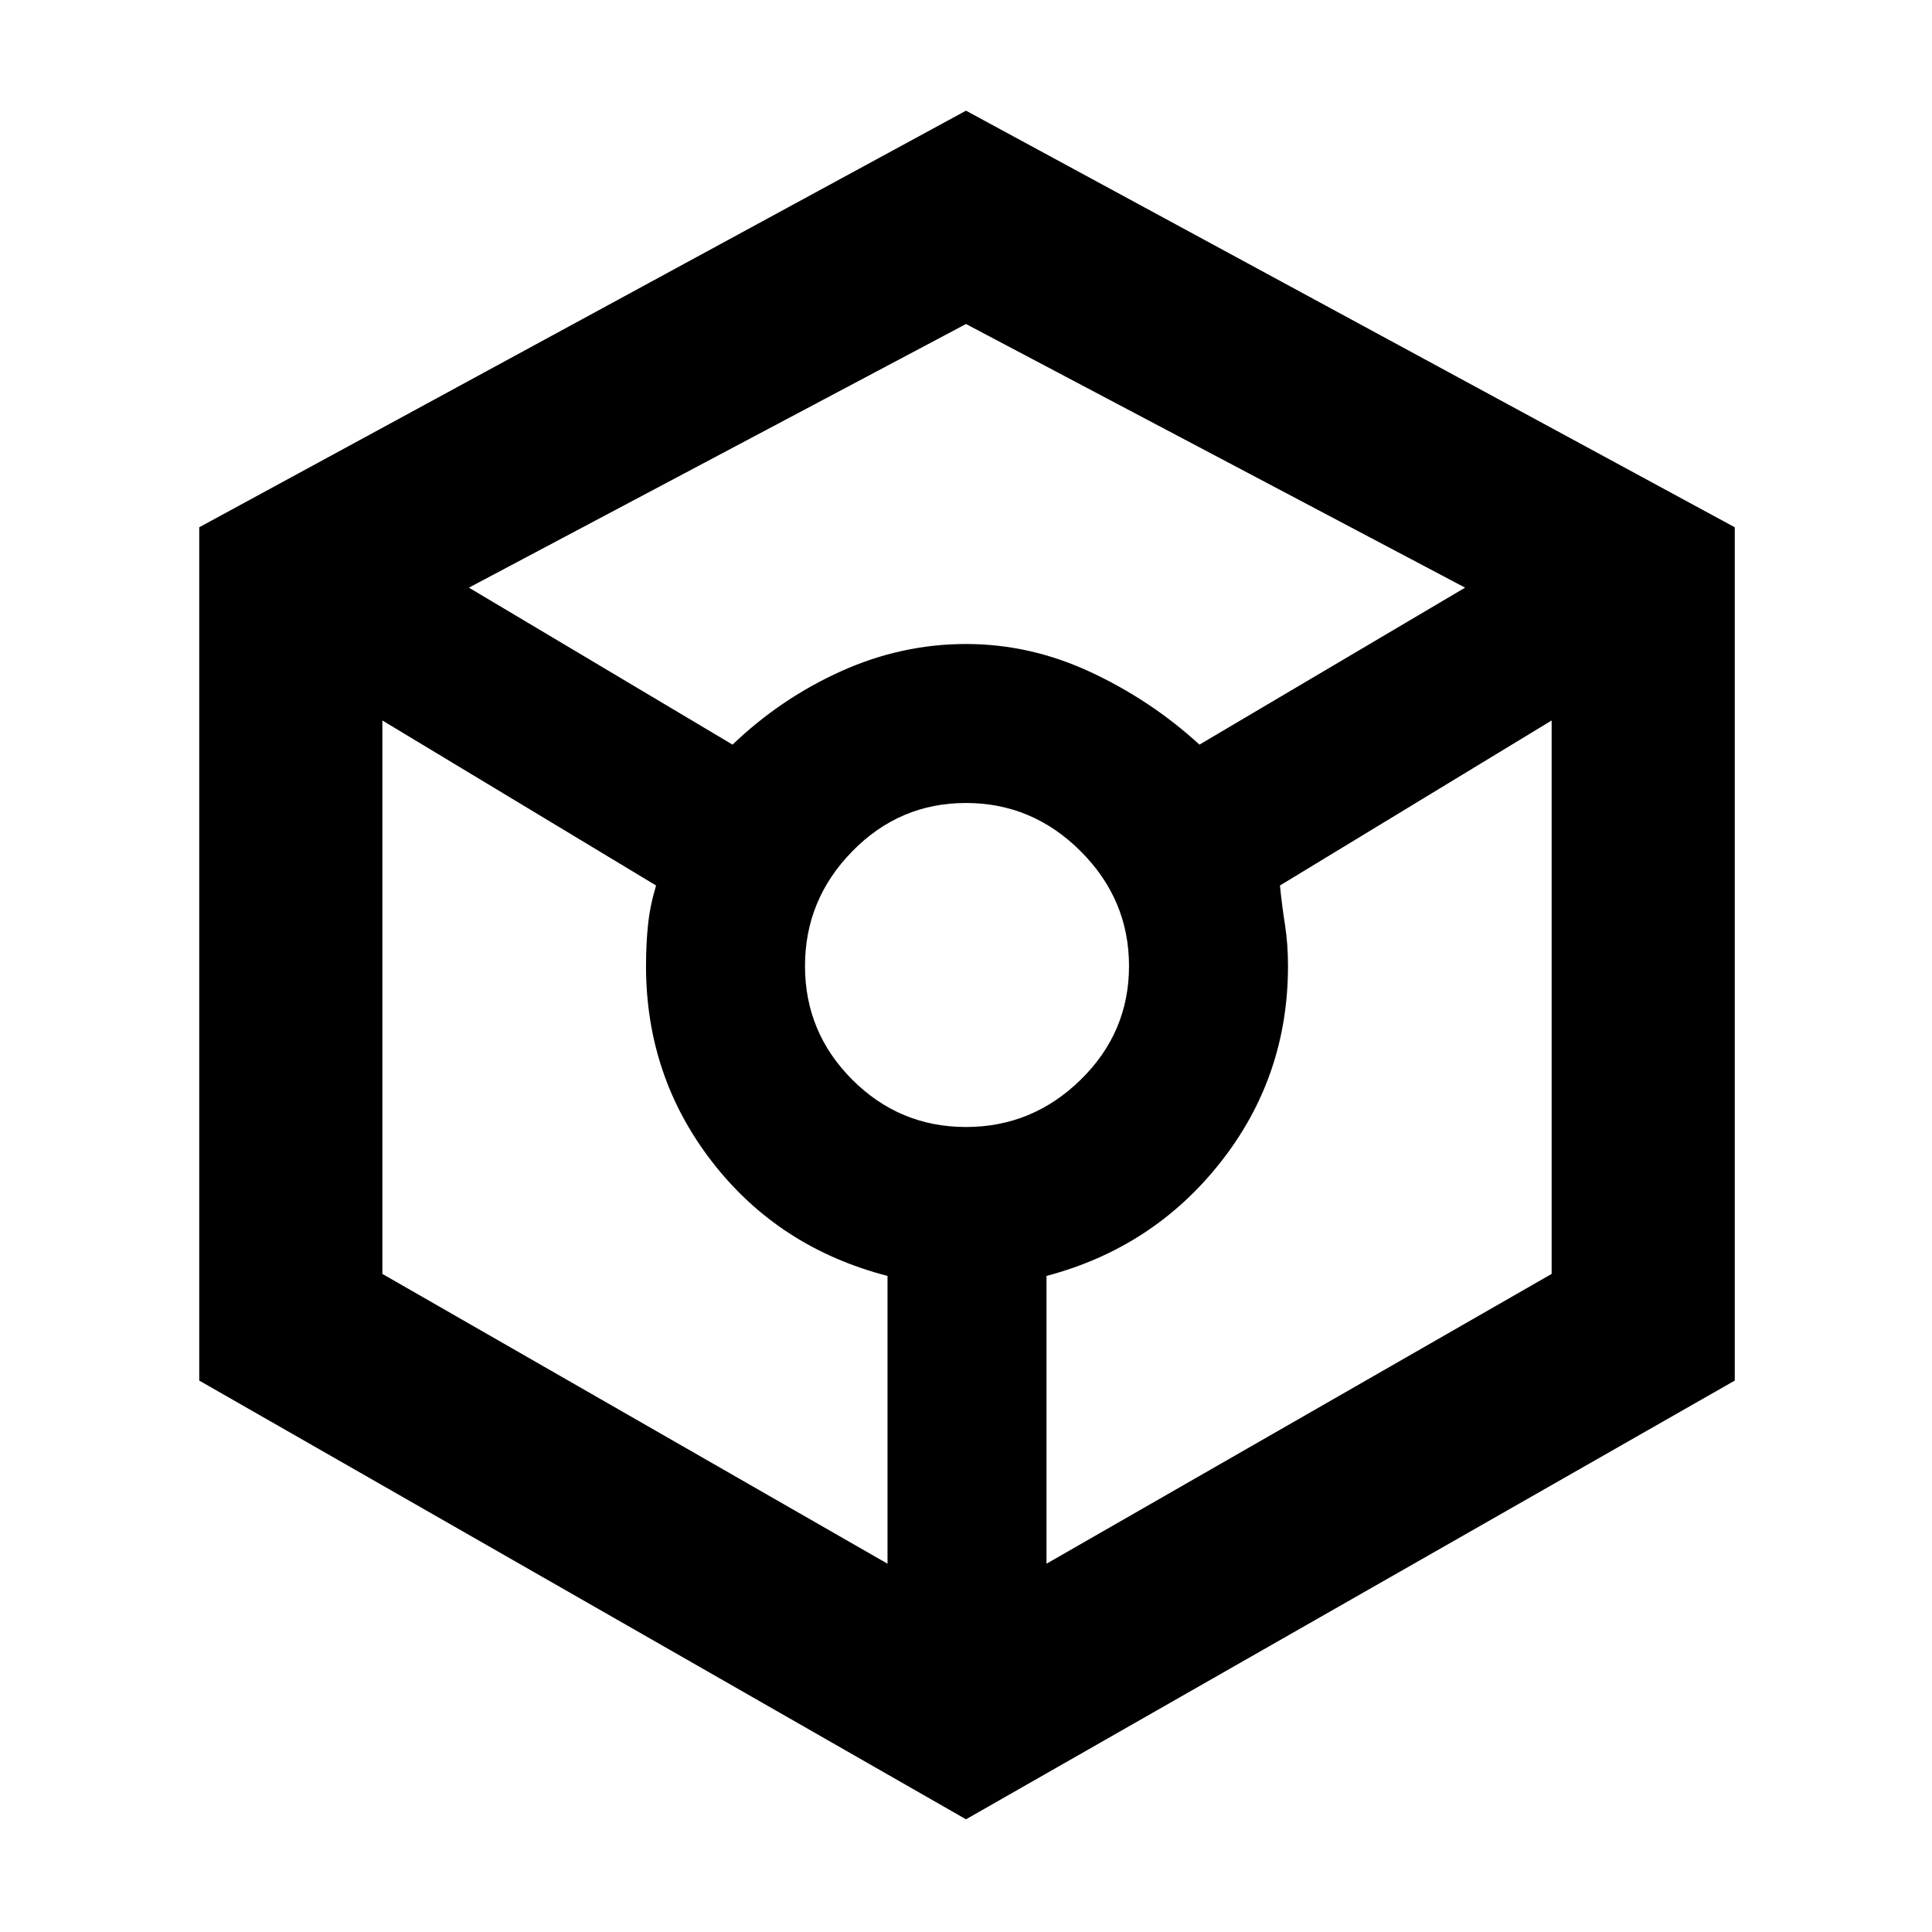 <svg xmlns="http://www.w3.org/2000/svg" height="48" viewBox="0 -960 960 960" width="48"><path d="M480-56 99-274v-424l381-207 382 207v424L480-56ZM364-590q24-23 54-36.5t62-13.5q32 0 62 14t54 36l132-78-248-131-247 131 131 78Zm77 407v-143q-54-14-87-56.5T321-480q0-11 1-20.5t4-19.5l-136-82v275l251 144Zm39-217q33 0 57-23.5t24-56.5q0-33-24-57t-57-24q-33 0-56.5 24T400-480q0 33 23.5 56.5T480-400Zm40 217 251-144v-275l-135 82q1 10 2.5 19.5T640-480q0 55-33.5 97.5T520-326v143Z"/></svg>